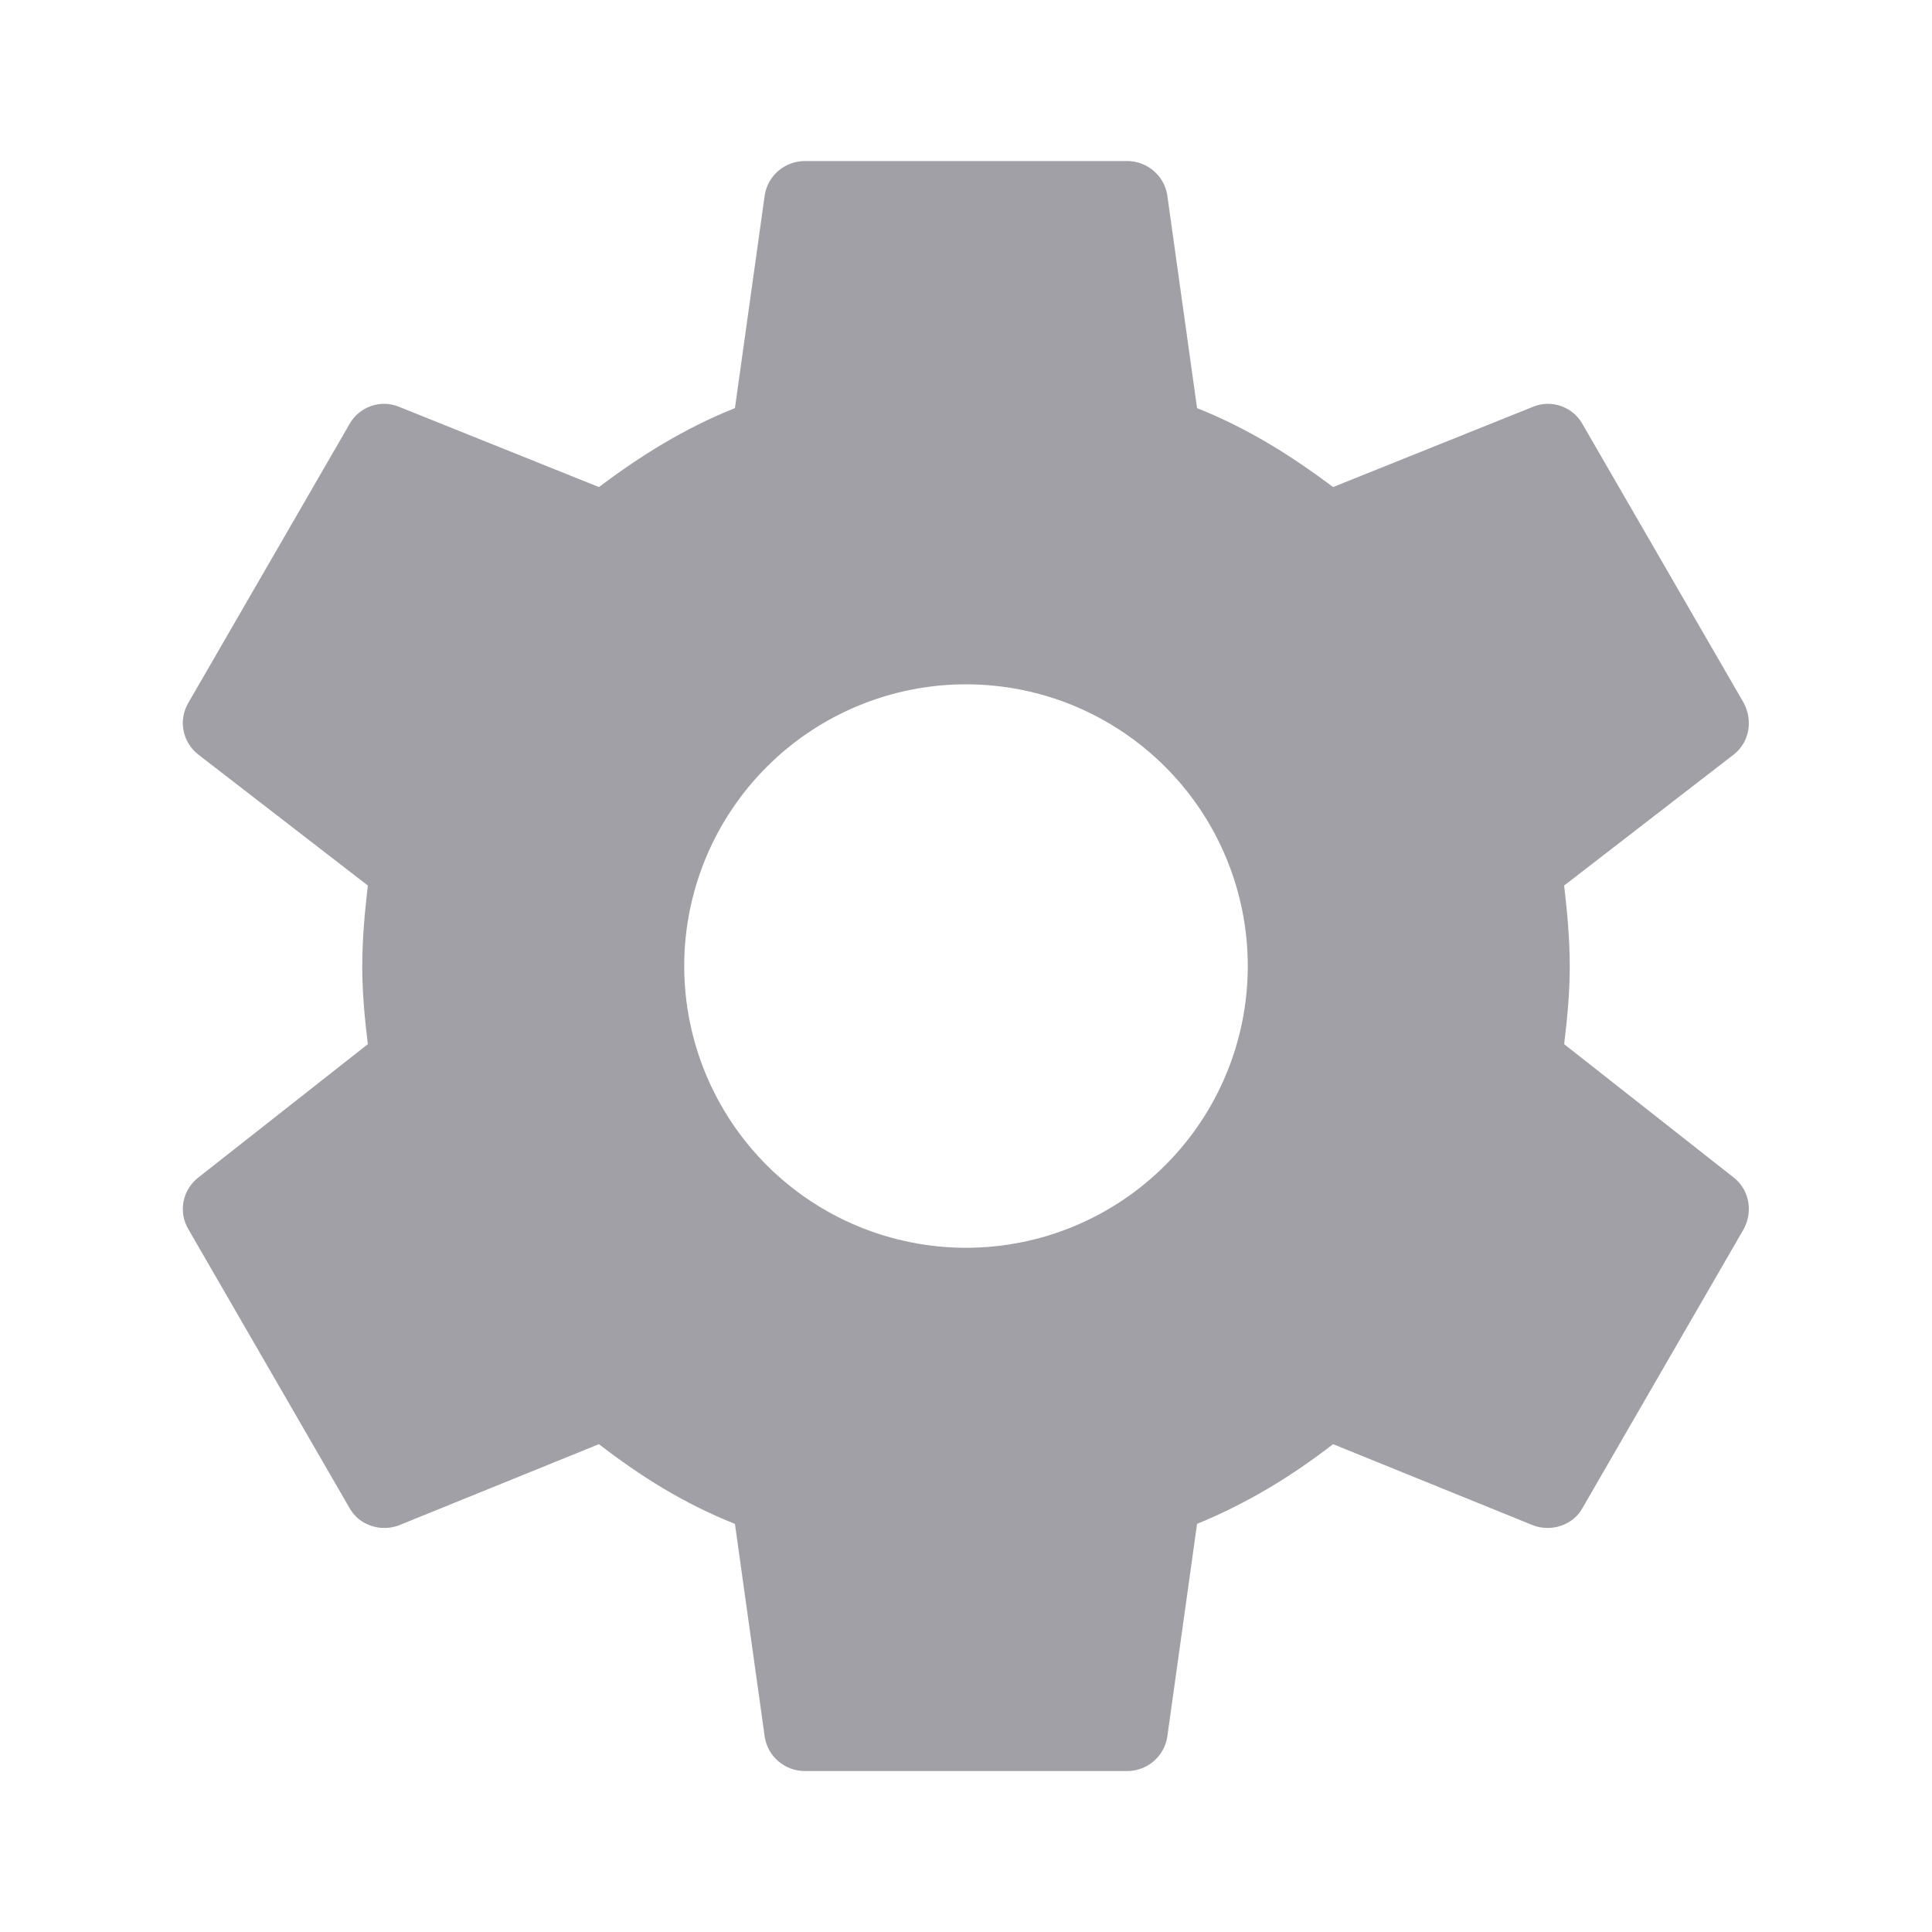 <svg width="20" height="20" viewBox="0 0 20 20" fill="none" xmlns="http://www.w3.org/2000/svg">
<path d="M10 12.917C9.227 12.917 8.485 12.61 7.938 12.063C7.391 11.516 7.083 10.774 7.083 10C7.083 9.227 7.391 8.485 7.938 7.938C8.485 7.391 9.227 7.084 10 7.084C10.774 7.084 11.515 7.391 12.062 7.938C12.61 8.485 12.917 9.227 12.917 10C12.917 10.774 12.61 11.516 12.062 12.063C11.515 12.61 10.774 12.917 10 12.917ZM16.192 10.809C16.225 10.542 16.25 10.275 16.25 10C16.25 9.725 16.225 9.45 16.192 9.167L17.95 7.809C18.108 7.684 18.15 7.459 18.05 7.275L16.383 4.392C16.283 4.209 16.058 4.134 15.875 4.209L13.8 5.042C13.367 4.717 12.917 4.434 12.392 4.225L12.083 2.017C12.05 1.817 11.875 1.667 11.667 1.667H8.333C8.125 1.667 7.95 1.817 7.917 2.017L7.608 4.225C7.083 4.434 6.633 4.717 6.2 5.042L4.125 4.209C3.942 4.134 3.717 4.209 3.617 4.392L1.95 7.275C1.842 7.459 1.892 7.684 2.05 7.809L3.808 9.167C3.775 9.45 3.75 9.725 3.75 10C3.75 10.275 3.775 10.542 3.808 10.809L2.05 12.192C1.892 12.317 1.842 12.542 1.95 12.725L3.617 15.609C3.717 15.792 3.942 15.859 4.125 15.792L6.2 14.95C6.633 15.284 7.083 15.567 7.608 15.775L7.917 17.984C7.95 18.184 8.125 18.334 8.333 18.334H11.667C11.875 18.334 12.05 18.184 12.083 17.984L12.392 15.775C12.917 15.559 13.367 15.284 13.8 14.95L15.875 15.792C16.058 15.859 16.283 15.792 16.383 15.609L18.05 12.725C18.15 12.542 18.108 12.317 17.95 12.192L16.192 10.809Z" fill="#A0A0A6"/>
</svg>
